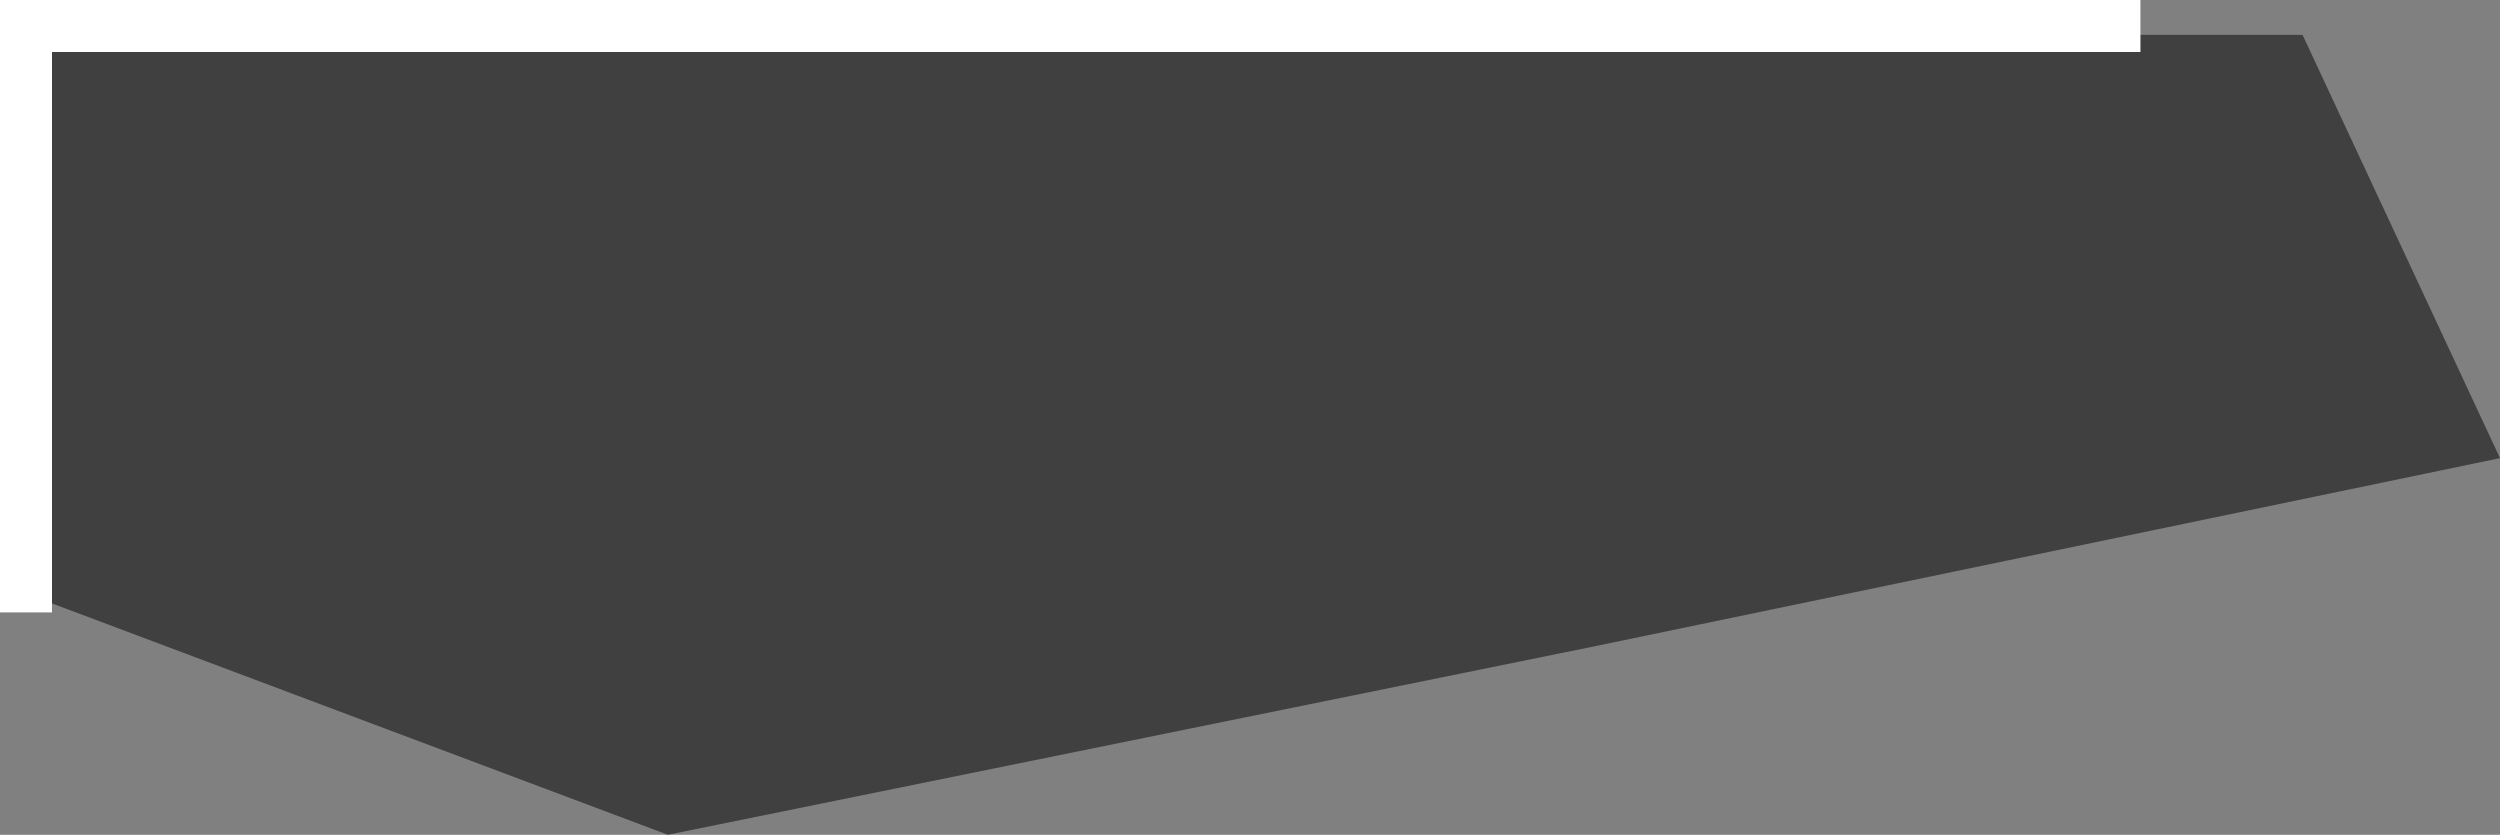 <svg version="1.1" xmlns="http://www.w3.org/2000/svg" xmlns:xlink="http://www.w3.org/1999/xlink" width="96.157" height="32.108" viewBox="0,0,96.157,32.108"><rect x="0" y="0" width="96.157" height="32.108" fill="#808080" stroke="none"/><g transform="translate(-113.057,-152.567)"><g data-paper-data="{&quot;isPaintingLayer&quot;:true}" fill-rule="nonzero" stroke-linecap="butt" stroke-linejoin="miter" stroke-miterlimit="10" stroke-dasharray="" stroke-dashoffset="0" style="mix-blend-mode: normal"><path d="M138.746,184.675l-24.533,-9.216l-0.341,-21.551h87.748l7.594,16.28l-34.771,7.226z" fill-opacity="0.502" fill="#000000" stroke="none" stroke-width="0"/><path d="M114.057,176.122v-22.555h81.327" fill="none" stroke="#ffffff" stroke-width="2"/></g></g></svg>